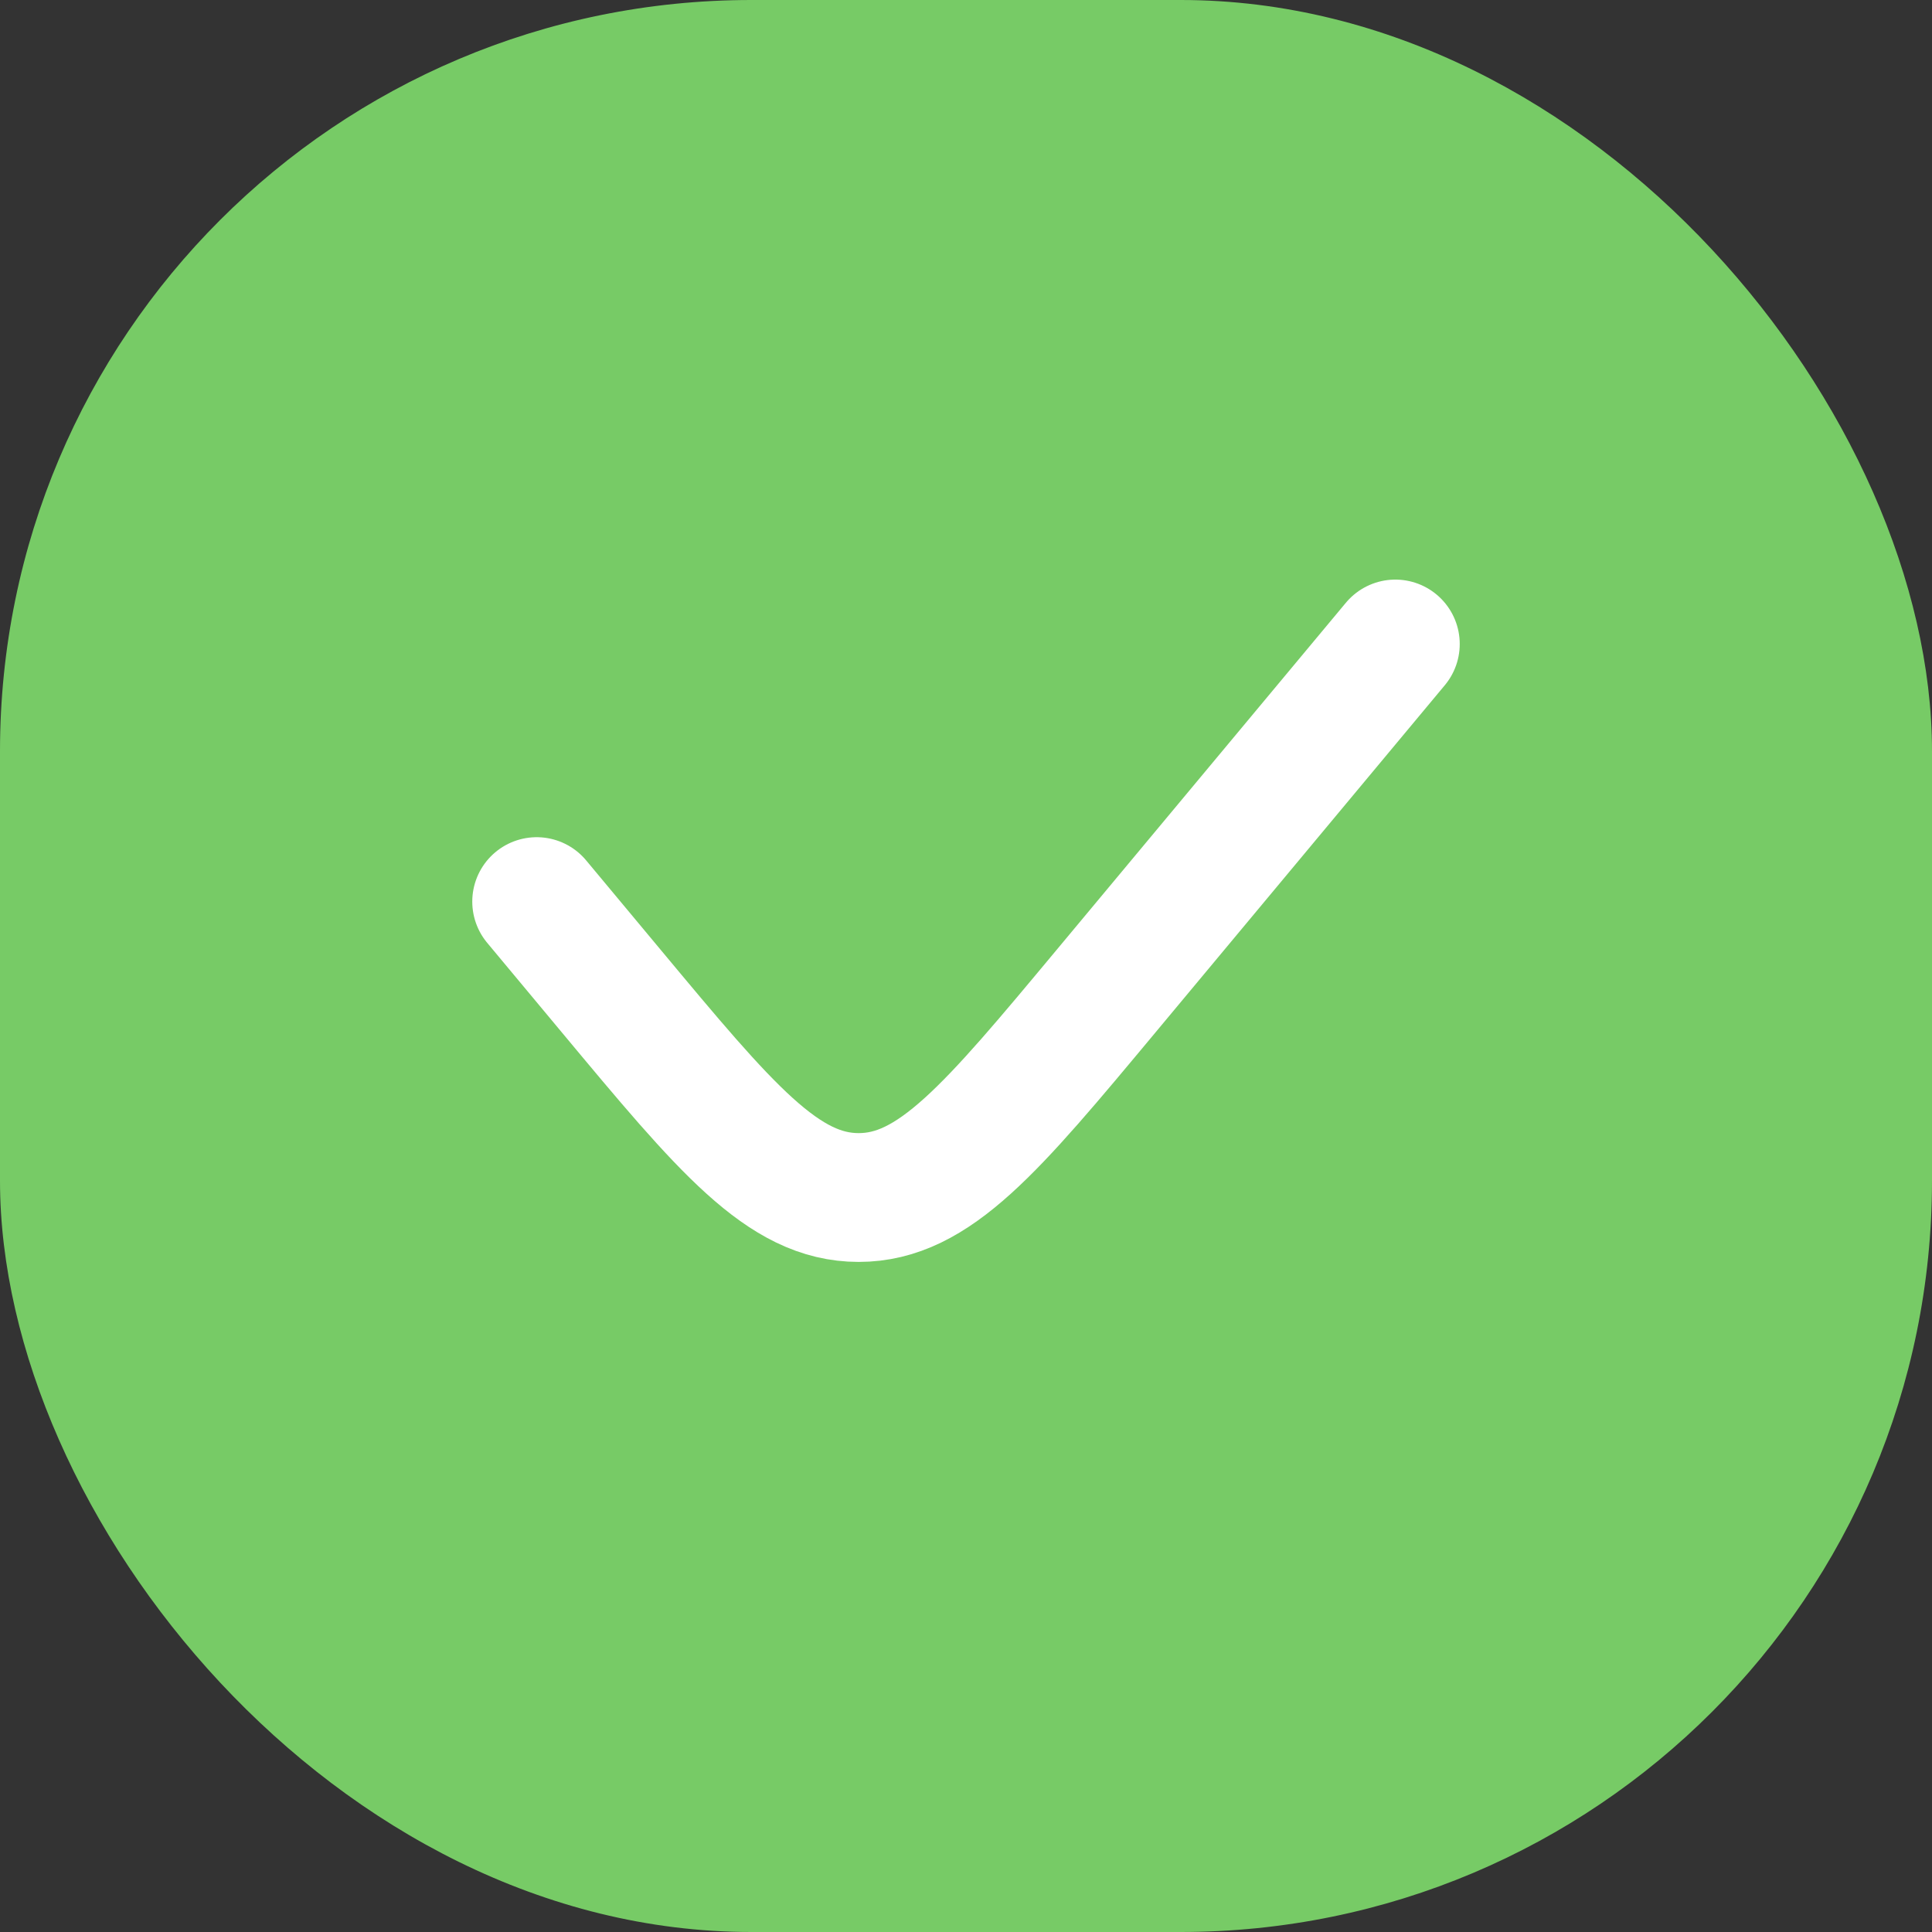 <svg width="18" height="18" viewBox="0 0 18 18" fill="none" xmlns="http://www.w3.org/2000/svg">
<rect x="0" y="0" width="18" height="18" fill="#333333" stroke="none"/>
<rect width="18" height="18" rx="7" fill="#77CB66"/>
<path d="M13 6L10.305 9.234C9.237 10.516 8.703 11.157 8 11.157C7.297 11.157 6.763 10.516 5.695 9.234L5 8.4" stroke="white" stroke-width="1.2" stroke-linecap="round"/>
</svg>
